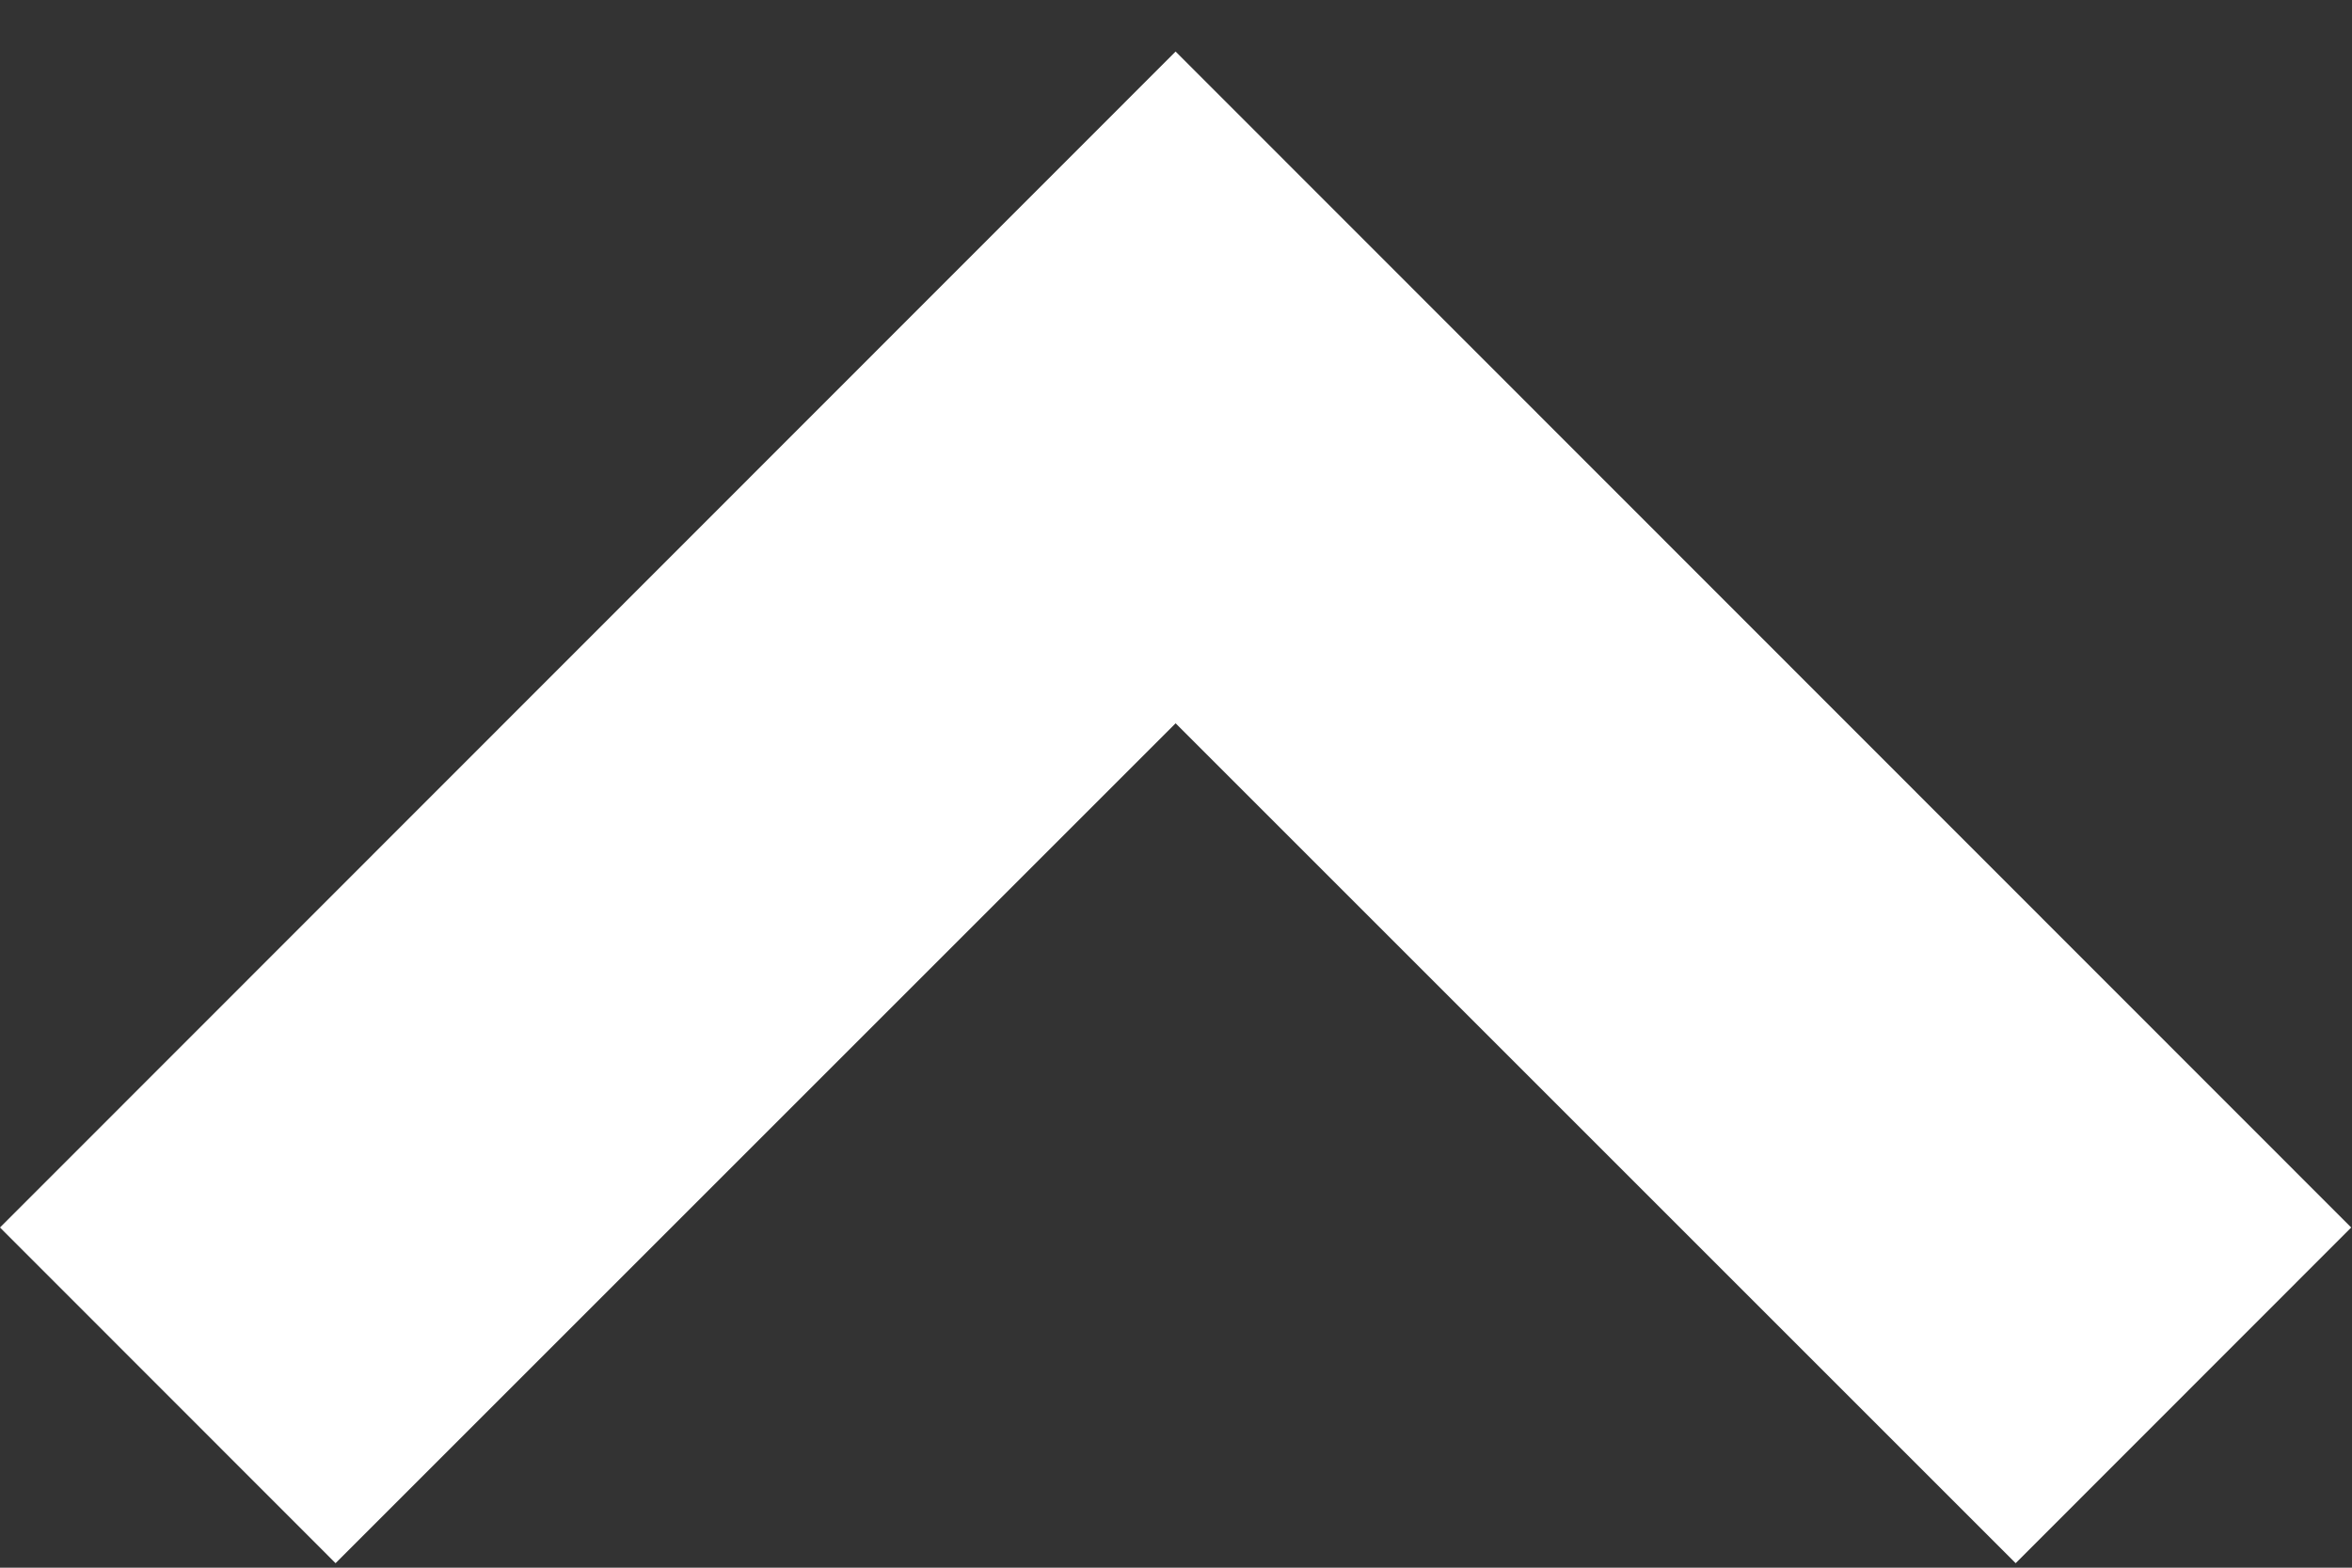 <?xml version="1.0" encoding="UTF-8" standalone="no"?>
<svg width="12px" height="8px" viewBox="0 0 12 8" version="1.1" xmlns="http://www.w3.org/2000/svg" xmlns:xlink="http://www.w3.org/1999/xlink">
    <rect x="0" y="0" width="12" height="8" fill="#333333" stroke="none"/>
    <!-- Generator: Sketch 3.8.2 (29753) - http://www.bohemiancoding.com/sketch -->
    <title>下拉</title>
    <desc>Created with Sketch.</desc>
    <defs></defs>
    <g id="Page-1" stroke="none" stroke-width="1" fill="none" fill-rule="evenodd">
        <g id="Artboard-17" transform="translate(-99, -104)" fill="#FFFFFF">
            <g id="下拉" transform="translate(105, 107.5) scale(1, -1) translate(-105, -107.5) translate(99, 103)">
                <g id="Group" transform="translate(0, 0.021)">
                    <polygon id="Shape" points="11.996 1.715 5.998 7.716 0 1.715 1.712 0.002 5.998 4.288 10.284 0.002"></polygon>
                </g>
            </g>
        </g>
    </g>
</svg>